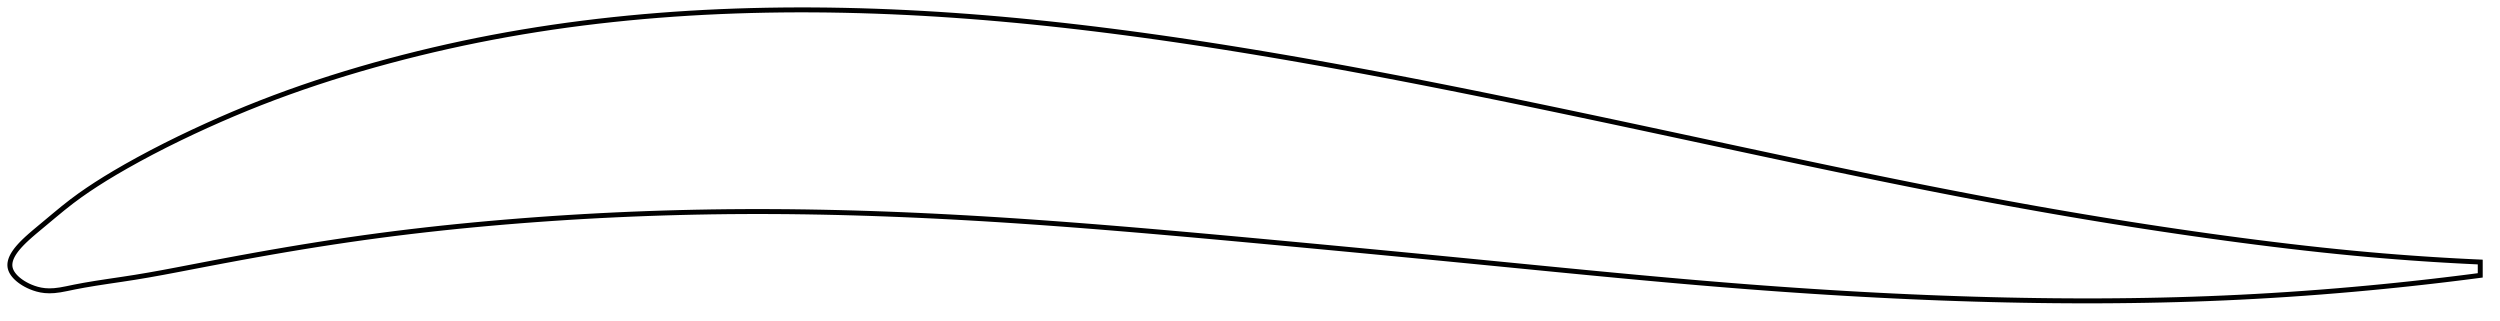 <?xml version="1.0" encoding="utf-8" ?>
<svg baseProfile="full" height="129.816" version="1.1" width="1012.203" xmlns="http://www.w3.org/2000/svg" xmlns:ev="http://www.w3.org/2001/xml-events" xmlns:xlink="http://www.w3.org/1999/xlink"><defs /><polygon fill="none" points="1004.203,106.091 1001.153,105.95 997.465,105.767 993.577,105.56 989.469,105.325 985.119,105.059 980.503,104.755 975.601,104.41 970.393,104.018 964.869,103.573 959.031,103.07 952.902,102.505 946.532,101.879 939.989,101.198 933.356,100.468 926.728,99.703 920.096,98.904 913.514,98.079 907.009,97.235 900.578,96.375 894.206,95.499 887.881,94.606 881.589,93.694 875.321,92.764 869.066,91.813 862.816,90.842 856.565,89.849 850.306,88.833 844.034,87.794 837.745,86.732 831.435,85.645 825.102,84.533 818.744,83.397 812.361,82.236 805.954,81.05 799.524,79.84 793.074,78.607 786.607,77.352 780.124,76.078 773.629,74.785 767.123,73.474 760.608,72.149 754.087,70.809 747.56,69.457 741.031,68.094 734.499,66.722 727.966,65.342 721.433,63.955 714.901,62.564 708.37,61.169 701.842,59.772 695.316,58.373 688.792,56.975 682.271,55.576 675.753,54.18 669.238,52.786 662.726,51.395 656.218,50.008 649.714,48.625 643.212,47.249 636.715,45.879 630.221,44.516 623.731,43.161 617.244,41.815 610.76,40.479 604.28,39.153 597.804,37.838 591.33,36.535 584.86,35.245 578.393,33.968 571.929,32.706 565.468,31.459 559.009,30.228 552.554,29.014 546.103,27.817 539.654,26.639 533.209,25.48 526.766,24.34 520.328,23.222 513.893,22.126 507.462,21.051 501.034,20 494.611,18.973 488.192,17.971 481.778,16.996 475.368,16.047 468.963,15.128 462.563,14.237 456.169,13.377 449.779,12.549 443.394,11.752 437.014,10.99 430.639,10.261 424.269,9.568 417.903,8.912 411.542,8.292 405.185,7.711 398.832,7.168 392.482,6.666 386.137,6.204 379.796,5.783 373.458,5.405 367.126,5.07 360.797,4.779 354.474,4.533 348.155,4.332 341.843,4.178 335.536,4.07 329.235,4.011 322.941,4.0 316.654,4.039 310.374,4.128 304.103,4.267 297.841,4.459 291.589,4.702 285.348,4.999 279.118,5.349 272.901,5.754 266.697,6.214 260.506,6.73 254.329,7.302 248.167,7.931 242.02,8.617 235.888,9.363 229.77,10.167 223.669,11.032 217.582,11.957 211.51,12.944 205.454,13.994 199.412,15.107 193.385,16.284 187.373,17.524 181.376,18.828 175.394,20.196 169.428,21.627 163.479,23.122 157.548,24.68 151.636,26.301 145.745,27.987 139.878,29.737 134.04,31.555 128.234,33.44 122.468,35.393 116.746,37.413 111.076,39.5 105.465,41.652 99.921,43.867 94.446,46.141 89.025,48.476 83.628,50.882 78.206,53.381 72.694,56.008 67.074,58.785 61.446,61.677 56.029,64.575 51.053,67.342 46.617,69.909 42.646,72.304 39.02,74.591 35.624,76.834 32.35,79.11 29.07,81.528 25.56,84.286 21.764,87.411 18.414,90.21 15.879,92.319 13.897,93.976 12.304,95.347 10.982,96.533 9.86,97.589 8.895,98.551 8.056,99.44 7.325,100.271 6.686,101.055 6.129,101.801 5.646,102.515 5.232,103.201 4.882,103.864 4.592,104.506 4.361,105.131 4.187,105.742 4.069,106.339 4.006,106.926 4.0,107.504 4.051,108.074 4.162,108.639 4.335,109.199 4.569,109.757 4.864,110.312 5.22,110.866 5.635,111.417 6.111,111.967 6.651,112.514 7.255,113.06 7.928,113.603 8.672,114.141 9.495,114.674 10.401,115.198 11.399,115.709 12.499,116.201 13.713,116.664 15.053,117.082 16.532,117.428 18.161,117.663 19.969,117.754 22.006,117.667 24.335,117.373 27.043,116.865 30.245,116.201 34.082,115.478 38.631,114.713 43.781,113.92 49.227,113.112 54.712,112.266 60.225,111.34 65.88,110.322 71.771,109.212 77.942,108.026 84.343,106.798 90.839,105.569 97.313,104.366 103.706,103.205 110.018,102.089 116.277,101.015 122.505,99.979 128.722,98.98 134.941,98.017 141.173,97.09 147.425,96.199 153.701,95.346 160.001,94.533 166.321,93.76 172.659,93.026 179.012,92.33 185.378,91.671 191.755,91.049 198.141,90.463 204.534,89.911 210.933,89.393 217.337,88.908 223.745,88.457 230.156,88.04 236.57,87.656 242.985,87.306 249.402,86.989 255.819,86.706 262.237,86.456 268.656,86.241 275.075,86.058 281.494,85.909 287.914,85.794 294.335,85.712 300.757,85.663 307.18,85.648 313.606,85.666 320.035,85.716 326.467,85.798 332.903,85.91 339.343,86.052 345.789,86.224 352.24,86.423 358.697,86.651 365.16,86.906 371.631,87.186 378.108,87.493 384.592,87.824 391.084,88.178 397.583,88.557 404.091,88.957 410.606,89.38 417.13,89.823 423.662,90.285 430.203,90.766 436.752,91.264 443.311,91.779 449.878,92.309 456.454,92.852 463.038,93.409 469.632,93.977 476.233,94.555 482.843,95.143 489.461,95.739 496.087,96.341 502.72,96.949 509.359,97.561 516.005,98.177 522.657,98.796 529.313,99.419 535.973,100.045 542.634,100.674 549.291,101.306 555.947,101.94 562.601,102.576 569.255,103.215 575.91,103.857 582.567,104.501 589.227,105.148 595.882,105.796 602.532,106.446 609.174,107.097 615.807,107.748 622.431,108.398 629.045,109.045 635.648,109.687 642.241,110.324 648.823,110.954 655.394,111.576 661.956,112.188 668.509,112.79 675.054,113.379 681.592,113.956 688.125,114.518 694.654,115.064 701.181,115.594 707.708,116.107 714.238,116.601 720.771,117.076 727.31,117.531 733.854,117.967 740.403,118.383 746.958,118.778 753.516,119.151 760.077,119.503 766.639,119.832 773.198,120.137 779.753,120.419 786.298,120.676 792.831,120.908 799.347,121.115 805.841,121.296 812.307,121.45 818.743,121.578 825.145,121.679 831.513,121.753 837.848,121.798 844.151,121.816 850.428,121.806 856.681,121.767 862.916,121.699 869.142,121.602 875.365,121.474 881.596,121.316 887.845,121.124 894.124,120.9 900.448,120.639 906.835,120.34 913.301,120.002 919.853,119.621 926.48,119.199 933.149,118.736 939.808,118.236 946.385,117.705 952.799,117.153 958.975,116.588 964.857,116.022 970.417,115.46 975.651,114.907 980.569,114.367 985.191,113.841 989.539,113.33 993.637,112.834 997.508,112.353 1001.175,111.885 1004.203,111.491" stroke="black" stroke-width="2.0" /></svg>